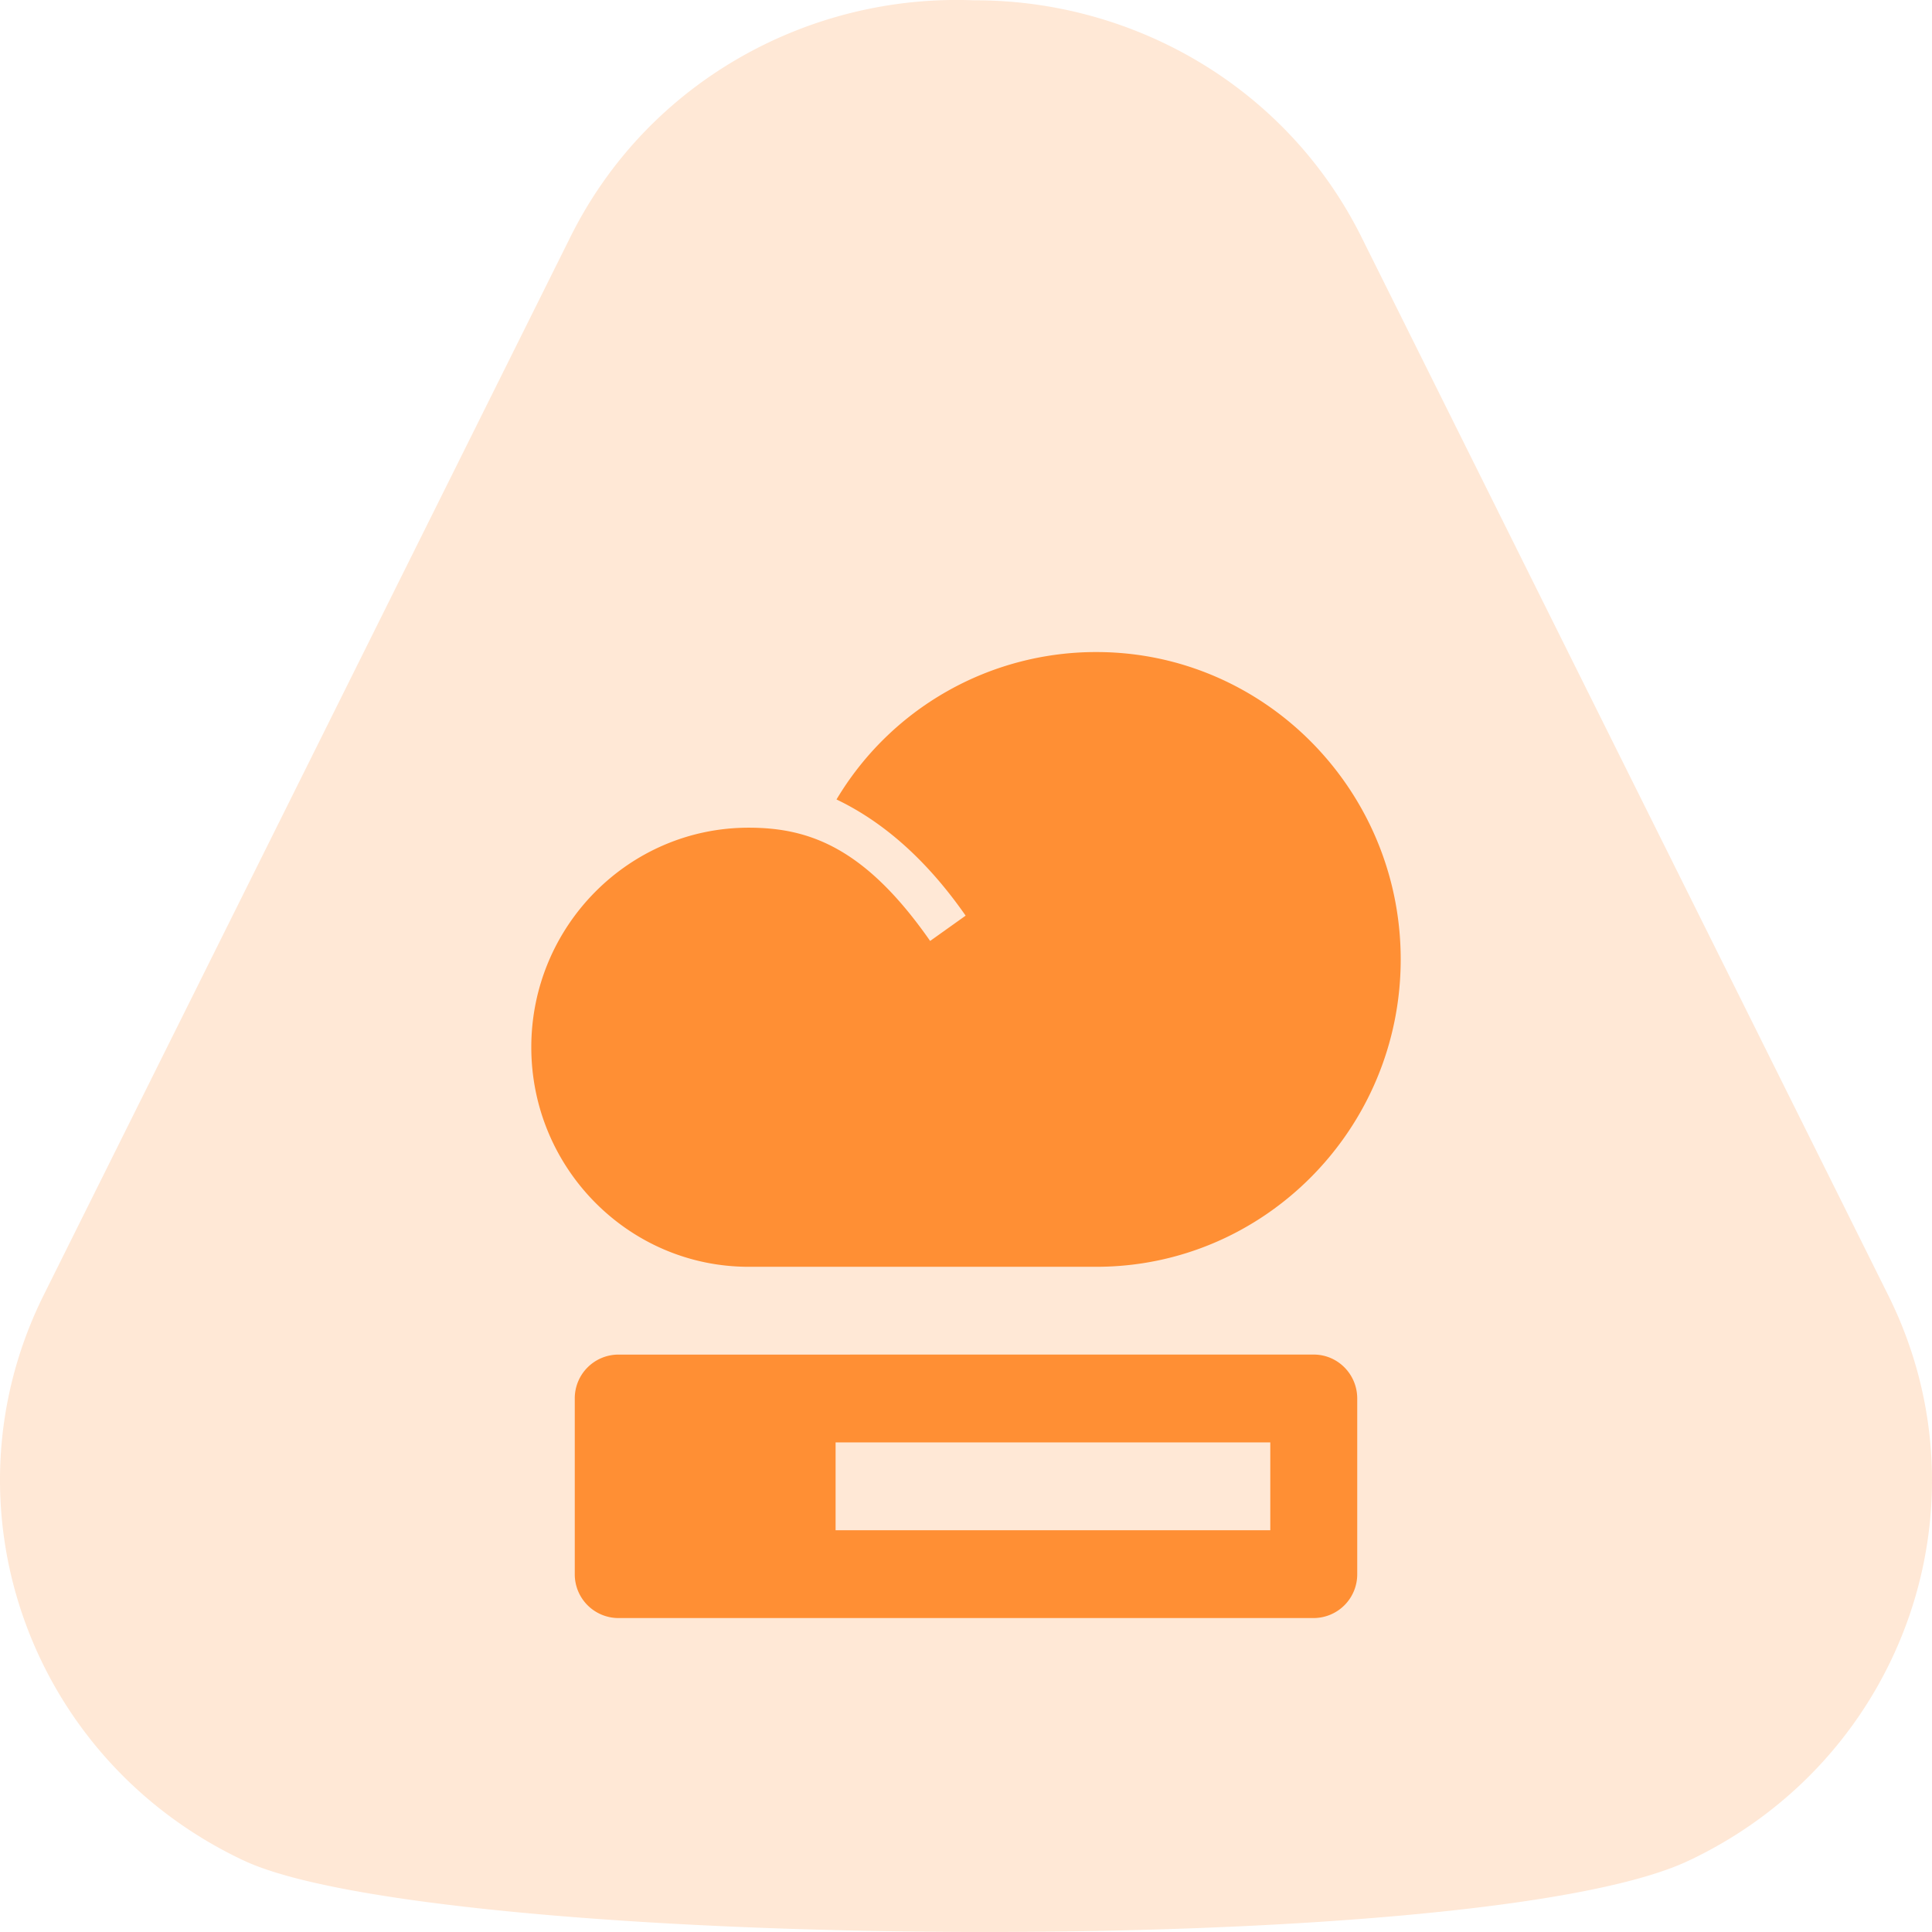 <svg xmlns="http://www.w3.org/2000/svg" width="80" height="80" viewBox="0 0 80 80">
    <g fill="#FF8F34" fill-rule="evenodd">
        <path fill-opacity=".2" d="M10.054 77.023l-.066-.031a17.84 17.84 0 0 1-.056-.028c-8.792-4.24-12.428-14.69-8.12-23.343l9.75-19.585L17.04 23.03l6.584-13.227c3.2-6.427 9.873-10.065 16.704-9.79 6.6-.024 12.95 3.584 16.048 9.805l21.812 43.816c4.308 8.653.672 19.104-8.12 23.344l-.056.027-.066.031c-8.738 4.176-52.07 3.723-59.892-.014z"/>
        <path d="M54.4 56.09c.994 0 1.8.815 1.8 1.82v7.272A1.81 1.81 0 0 1 54.4 67H25.6a1.81 1.81 0 0 1-1.8-1.818v-7.273a1.81 1.81 0 0 1 1.8-1.818zm-1.8 3.637h-18v3.637h18v-3.637zM45.4 27C52.348 27 58 32.71 58 39.727c0 7.018-5.652 12.728-12.6 12.728H31c-4.963 0-9-4.079-9-9.091 0-5.013 4.037-9.091 9-9.091 2.507 0 4.82.825 7.515 4.69l1.47-1.048c-1.753-2.515-3.608-3.98-5.347-4.811A12.507 12.507 0 0 1 45.4 27z"/>
    </g>
</svg>
